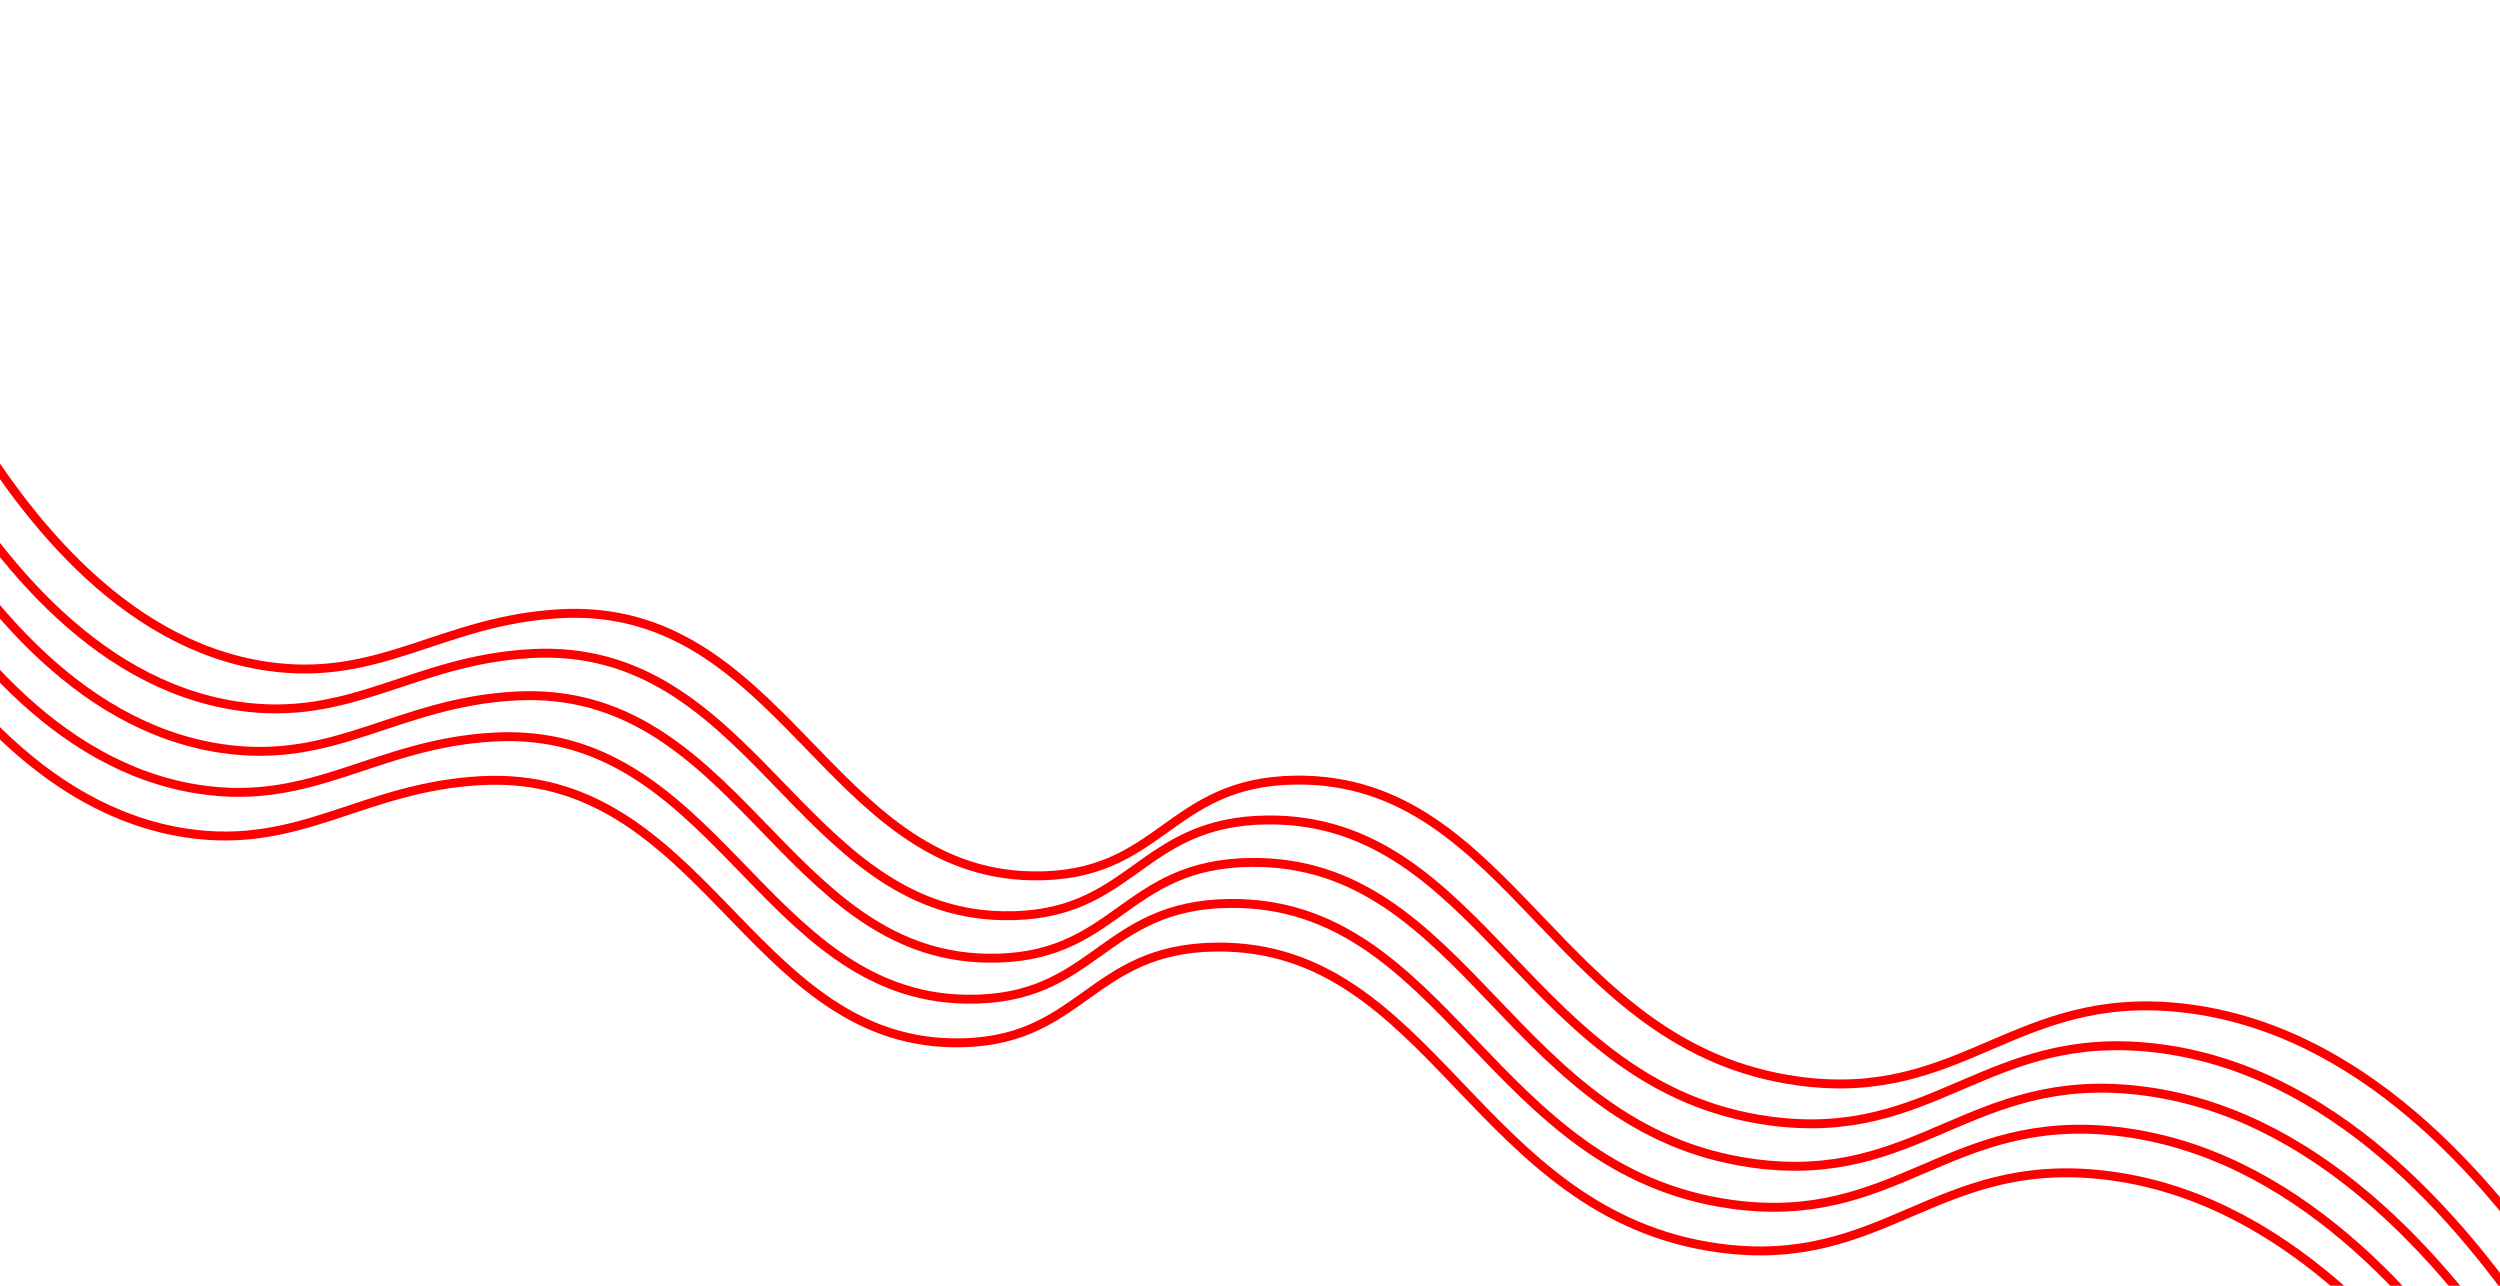 <?xml version="1.0" encoding="utf-8"?>
<!-- Generator: Adobe Illustrator 23.0.2, SVG Export Plug-In . SVG Version: 6.00 Build 0)  -->
<svg version="1.1" id="Layer_1" xmlns="http://www.w3.org/2000/svg" xmlns:xlink="http://www.w3.org/1999/xlink" x="0px" y="0px"
	 viewBox="0 0 560 288" style="enable-background:new 0 0 560 288;" xml:space="preserve">
<style type="text/css">
	.st0{fill:none;stroke:#FF0000;stroke-width:2;stroke-miterlimit:10;}
</style>
<path class="st0" d="M-9.85,89.98c13.9,24.21,36.6,54.31,69.45,59.23c25.57,3.83,39.28-10.28,65.87-11.74
	c49.64-2.73,59.93,57.95,105.7,58.72c29.1,0.49,30.27-21.2,59.23-21.45c48.36-0.41,58.15,59.95,112.34,67.4
	c36.87,5.07,48.61-20.64,86.3-16.34c39.69,4.53,68.32,37.78,85.79,63.83"/>
<path class="st0" d="M-16.31,98.91c13.9,24.21,36.6,54.31,69.45,59.23c25.57,3.83,39.28-10.28,65.87-11.74
	c49.64-2.73,59.93,57.95,105.7,58.72c29.1,0.49,30.27-21.2,59.23-21.45c48.36-0.41,58.15,59.95,112.34,67.4
	c36.87,5.07,48.61-20.64,86.3-16.34c39.69,4.53,68.32,37.78,85.79,63.83"/>
<path class="st0" d="M-19.91,108.42c13.9,24.21,36.6,54.31,69.45,59.23c25.57,3.83,39.28-10.28,65.87-11.74
	c49.64-2.73,59.93,57.95,105.7,58.72c29.1,0.49,30.27-21.2,59.23-21.45c48.36-0.41,58.15,59.95,112.34,67.4
	c36.87,5.07,48.61-20.64,86.3-16.34c39.69,4.53,68.32,37.78,85.79,63.83"/>
<path class="st0" d="M-24.68,117.61c13.9,24.21,36.6,54.31,69.45,59.23c25.57,3.83,39.28-10.28,65.87-11.74
	c49.64-2.73,59.93,57.95,105.7,58.72c29.1,0.49,30.27-21.2,59.23-21.45c48.36-0.41,58.15,59.95,112.34,67.4
	c36.87,5.07,48.61-20.64,86.3-16.34c39.69,4.53,68.32,37.78,85.79,63.83"/>
<path class="st0" d="M-27.67,127.38c13.9,24.21,36.6,54.31,69.45,59.23c25.57,3.83,39.28-10.28,65.87-11.74
	c49.64-2.73,59.93,57.95,105.7,58.72c29.1,0.49,30.27-21.2,59.23-21.45c48.36-0.41,58.15,59.95,112.34,67.4
	c36.87,5.07,48.61-20.64,86.3-16.34c39.69,4.53,68.32,37.78,85.79,63.83"/>
</svg>
